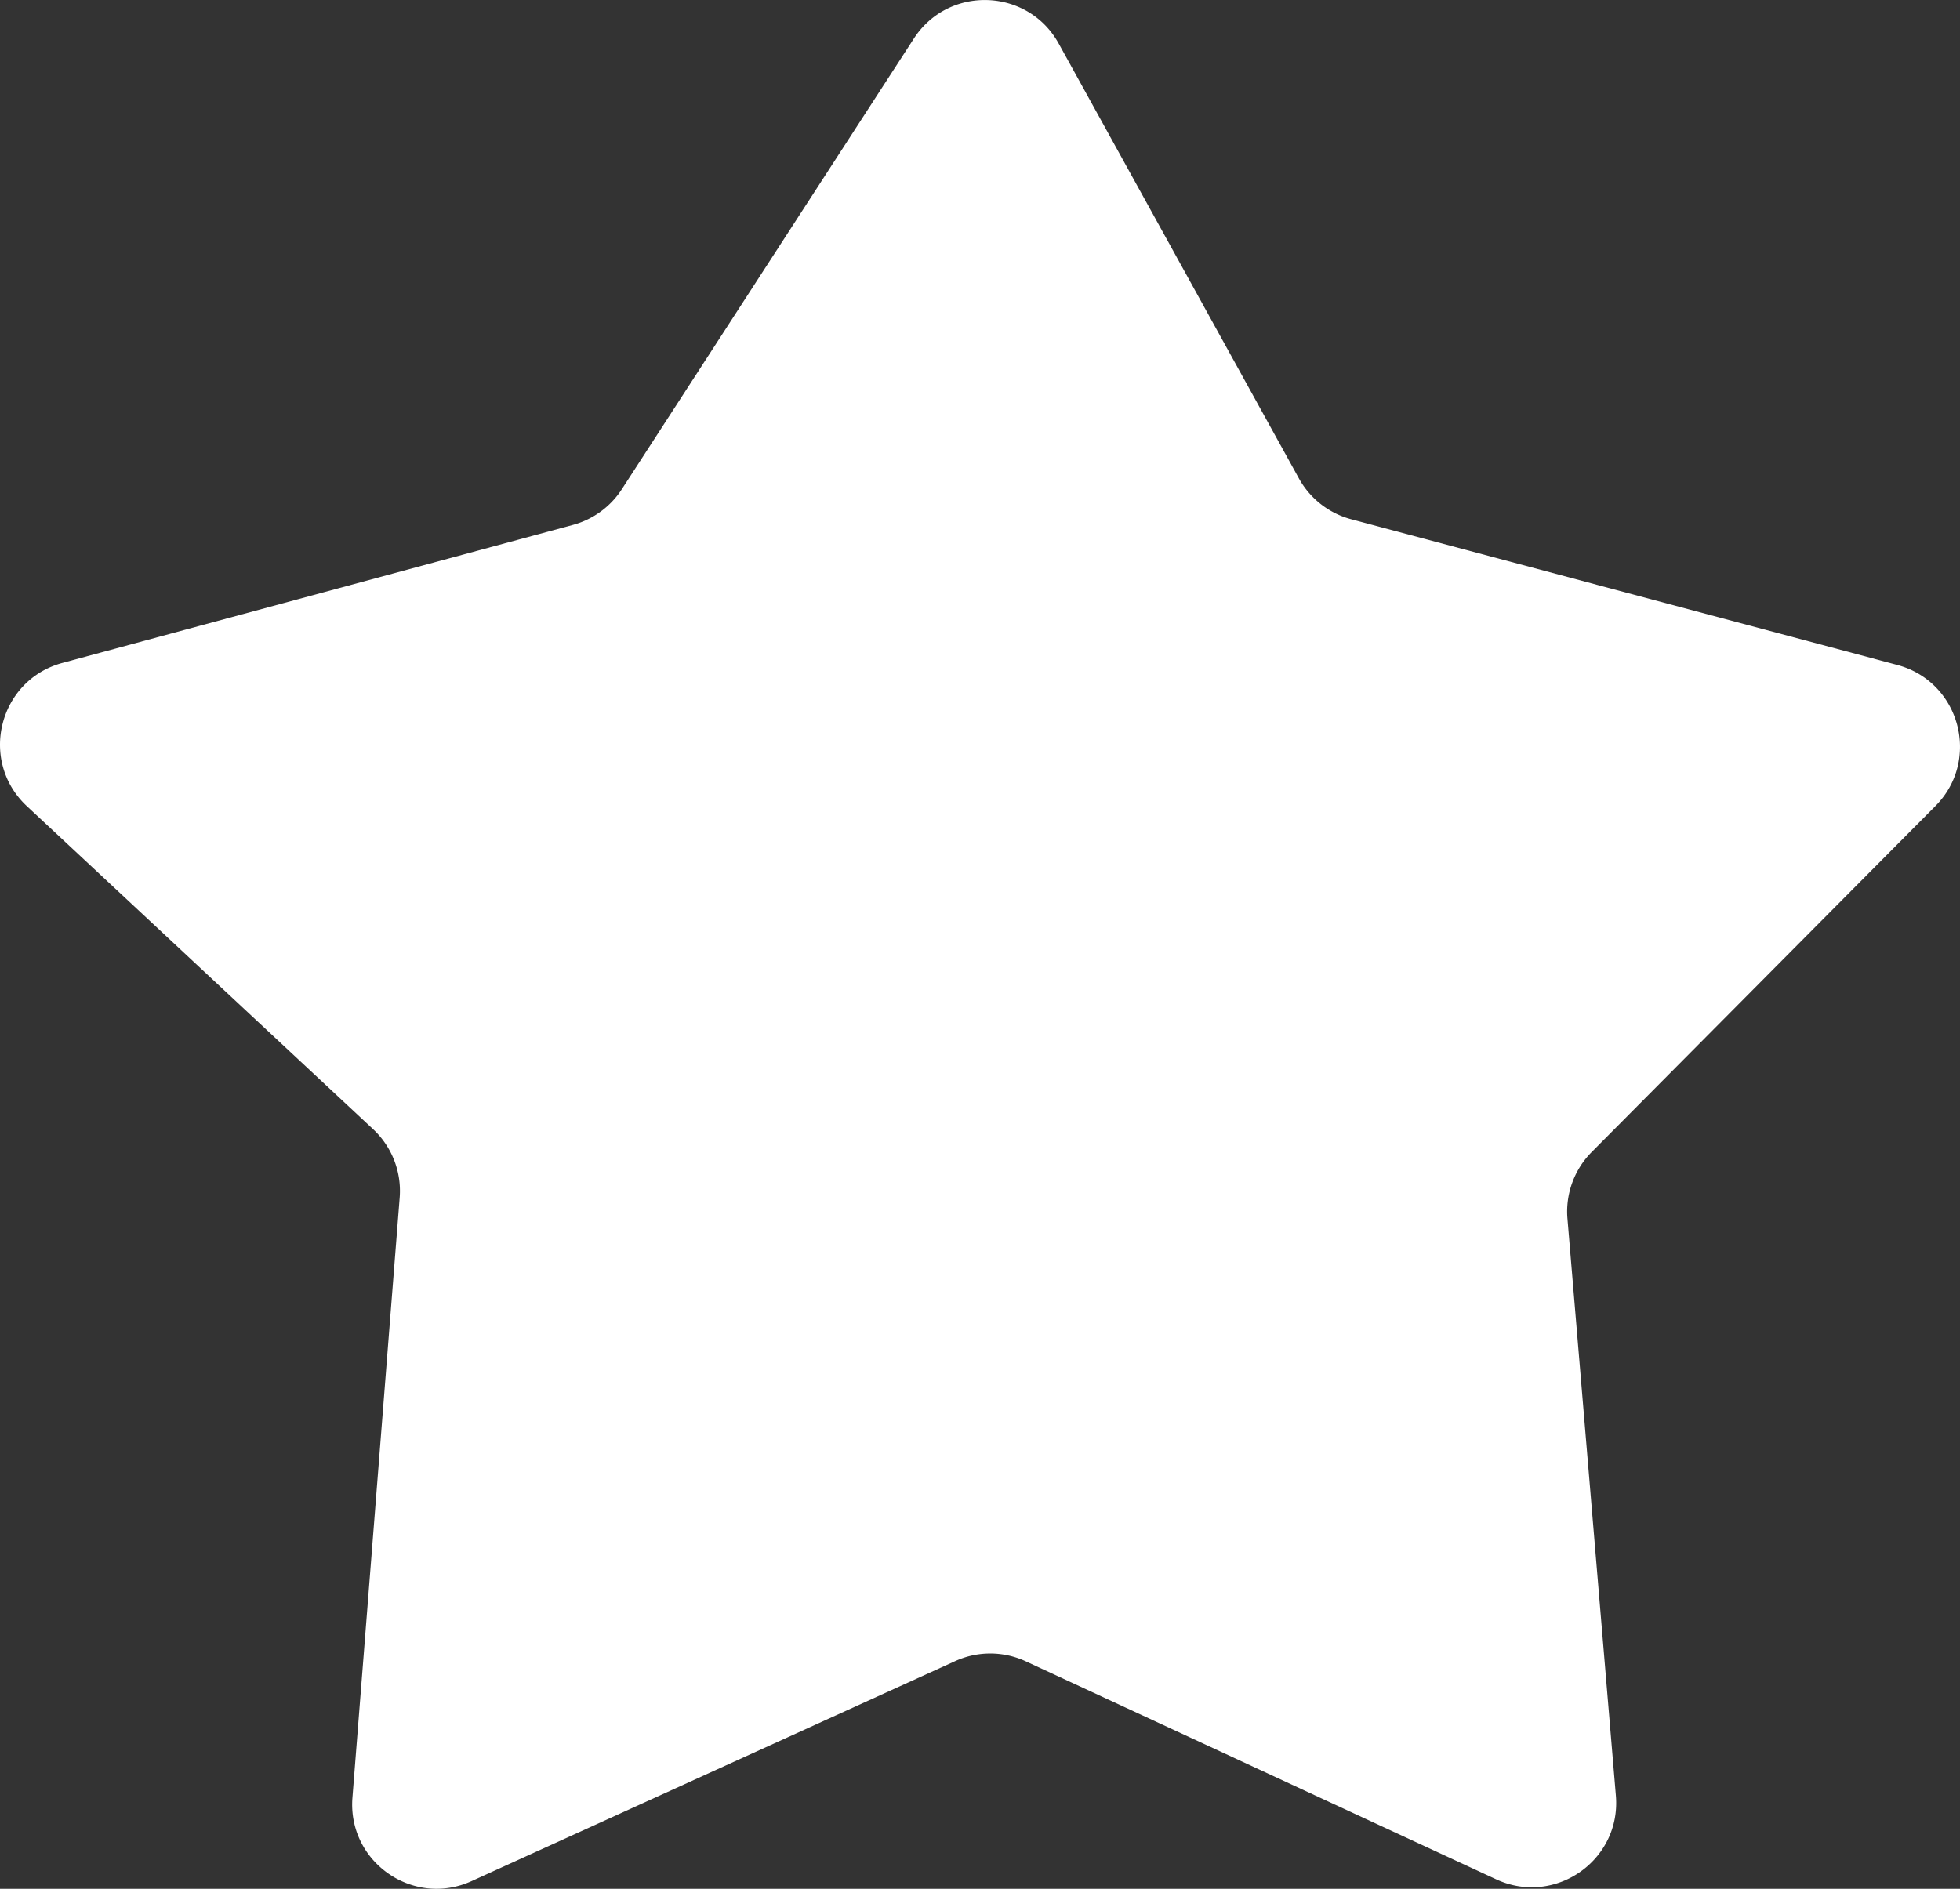<svg id="图层_1" data-name="图层 1" xmlns="http://www.w3.org/2000/svg" viewBox="0 0 1017.76 981"><rect x="0" y="0" width="1017.76" height="981" fill="#333333" stroke="none"/><defs><style>.cls-1{fill:#fff;}</style></defs><path class="cls-1" d="M35.68,358.05l265.07-71.68a43.89,43.89,0,0,0,25.36-18.49L477.79,33.76C495.81,6,537,7.4,553,36.41L677.73,262.25a43.89,43.89,0,0,0,27.09,21.18l283.6,75.68c32.58,8.69,43.57,49.36,19.81,73.29L829.75,612.1a43.87,43.87,0,0,0-12.59,34.58l25.15,299.69c2.82,33.54-31.62,57.62-62.15,43.47L535.88,876.61a43.87,43.87,0,0,0-36.61-.12L248.14,990.75c-30.42,13.84-64.52-10-61.89-43.37l24.53-311.62A43.86,43.86,0,0,0,197,600.25L17.2,432.46C-7.94,409,2.48,367,35.68,358.05Z" transform="translate(-3.24 -13.75)"/></svg>